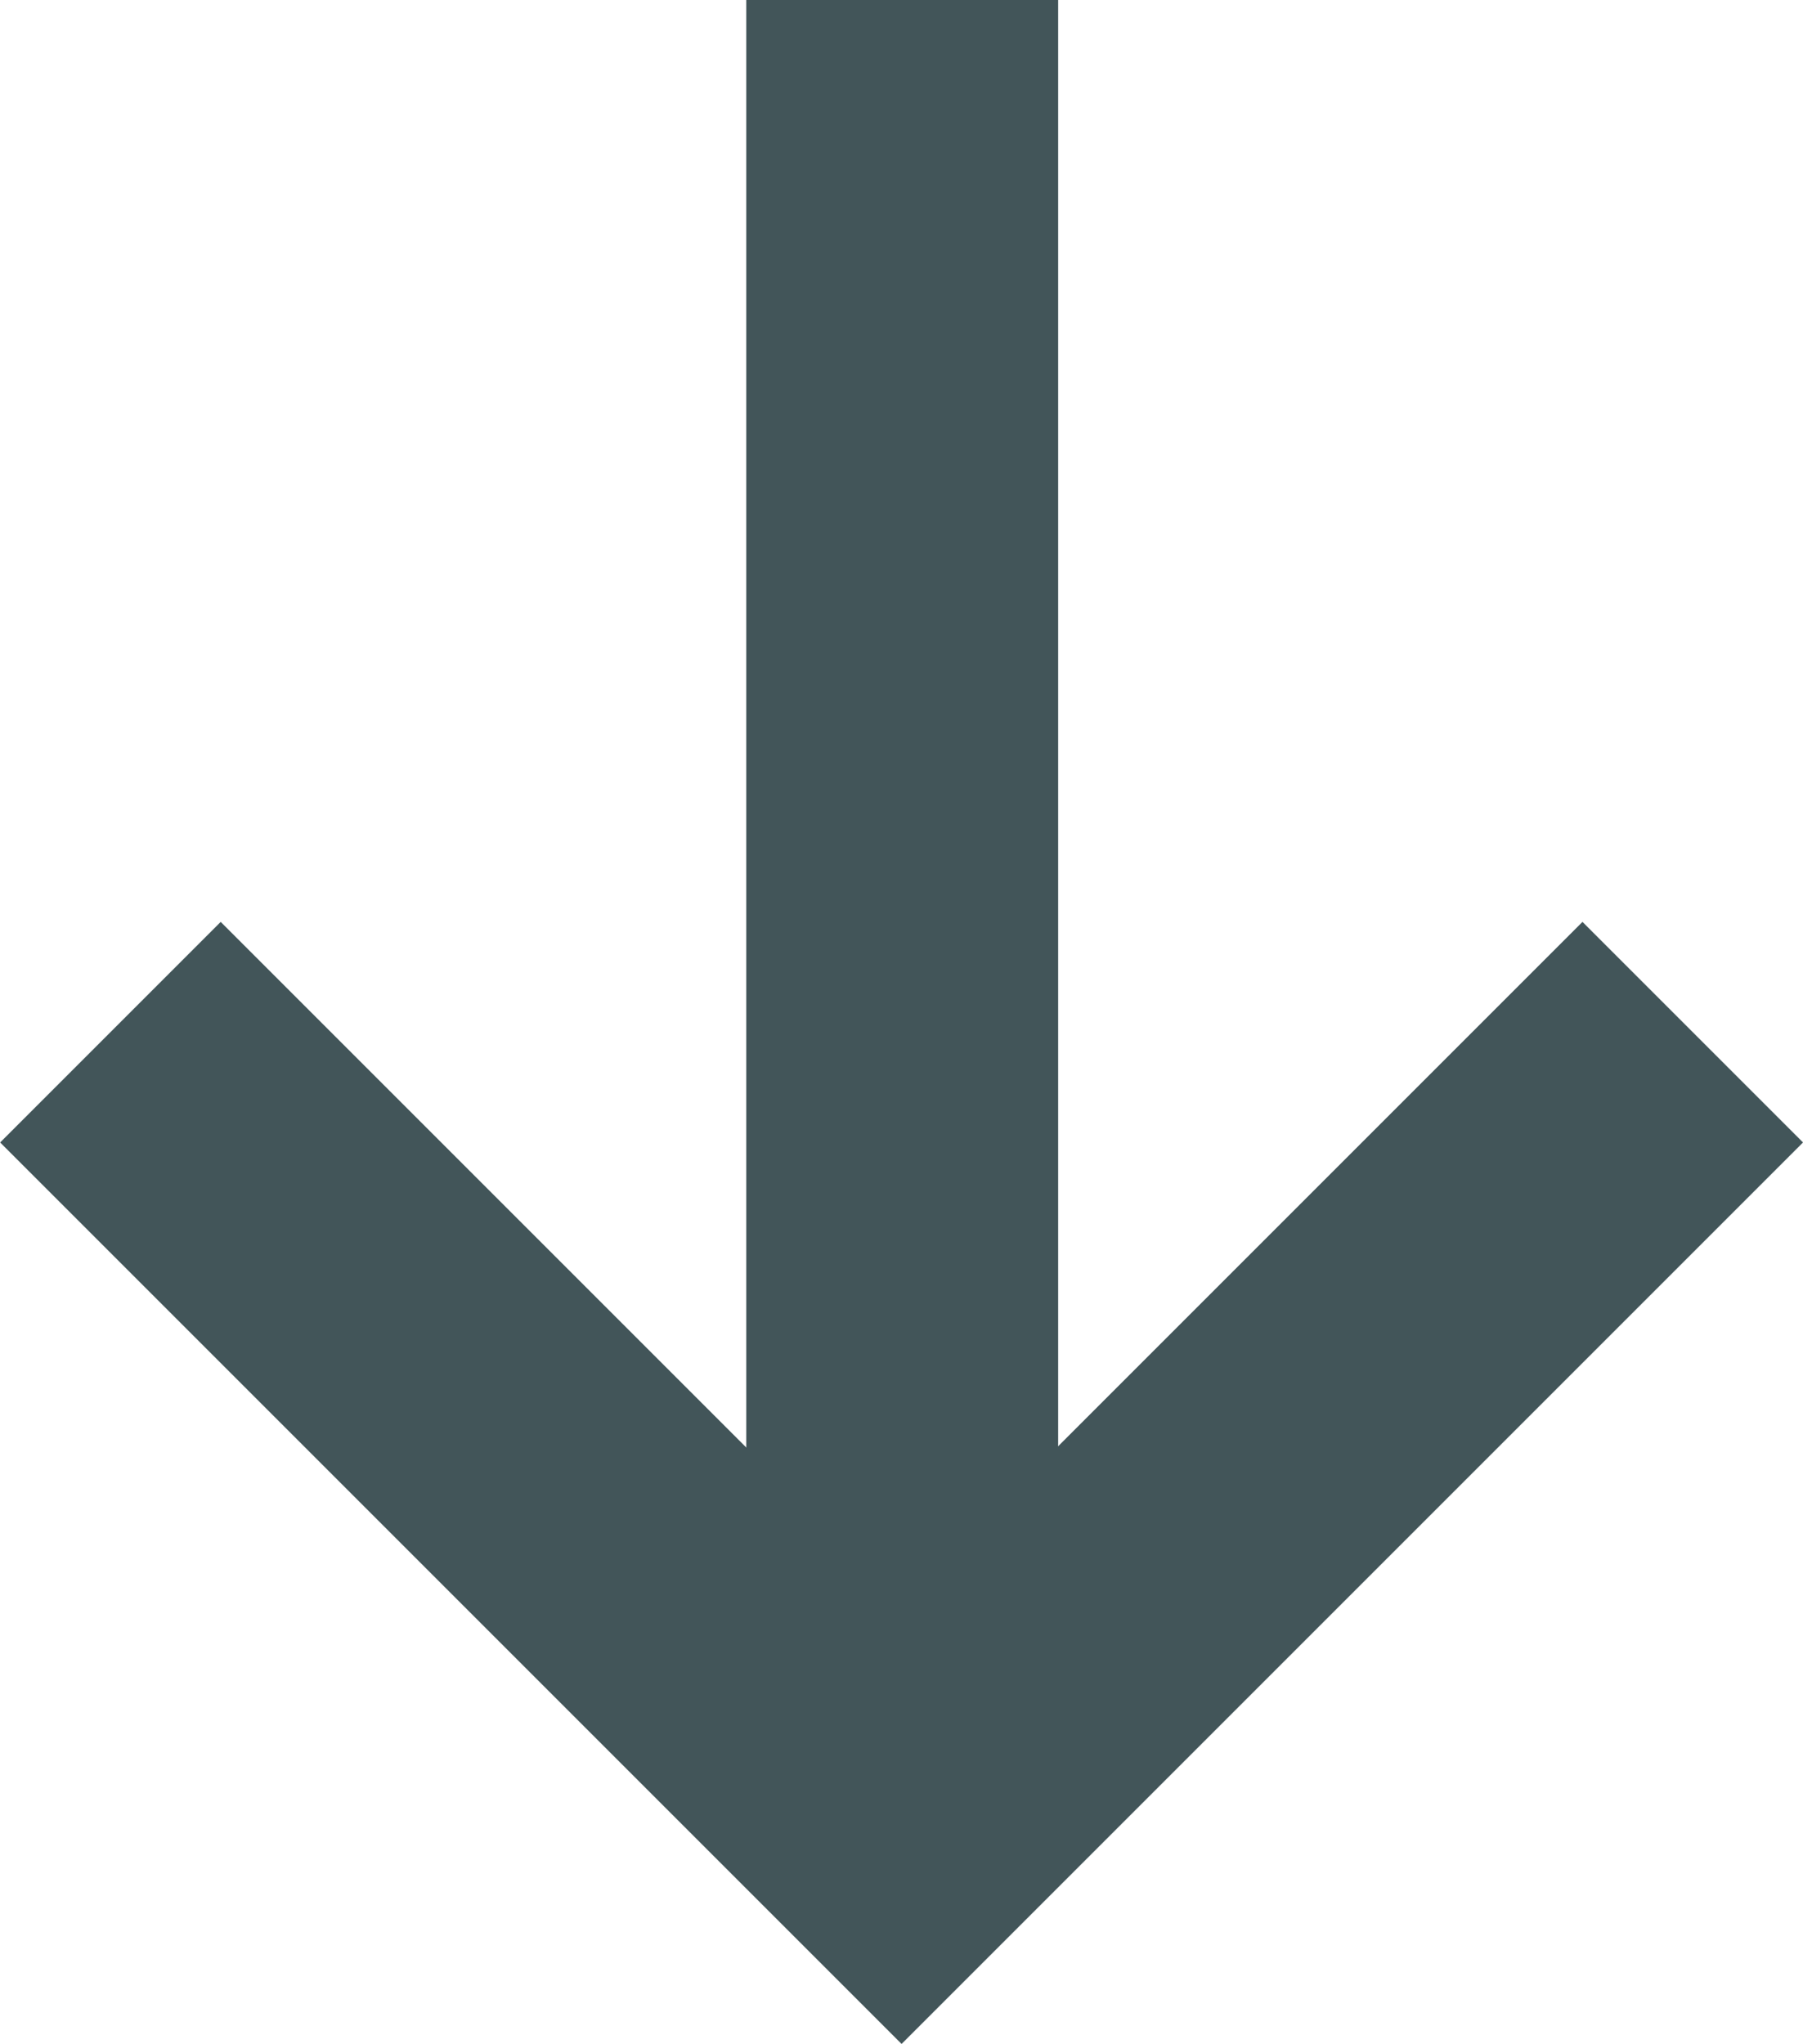 <svg xmlns="http://www.w3.org/2000/svg" width="11.561" height="13.106" viewBox="0 0 11.561 13.106"><defs><style>.a{fill:none;stroke:#425559;stroke-width:2px;}</style></defs><g transform="translate(1962.678 -541) rotate(90)"><path class="a" d="M547.618,1951.824l5.073,5.073-5.073,5.073"/><line class="a" x2="11.687" transform="translate(541 1956.893)"/></g></svg>